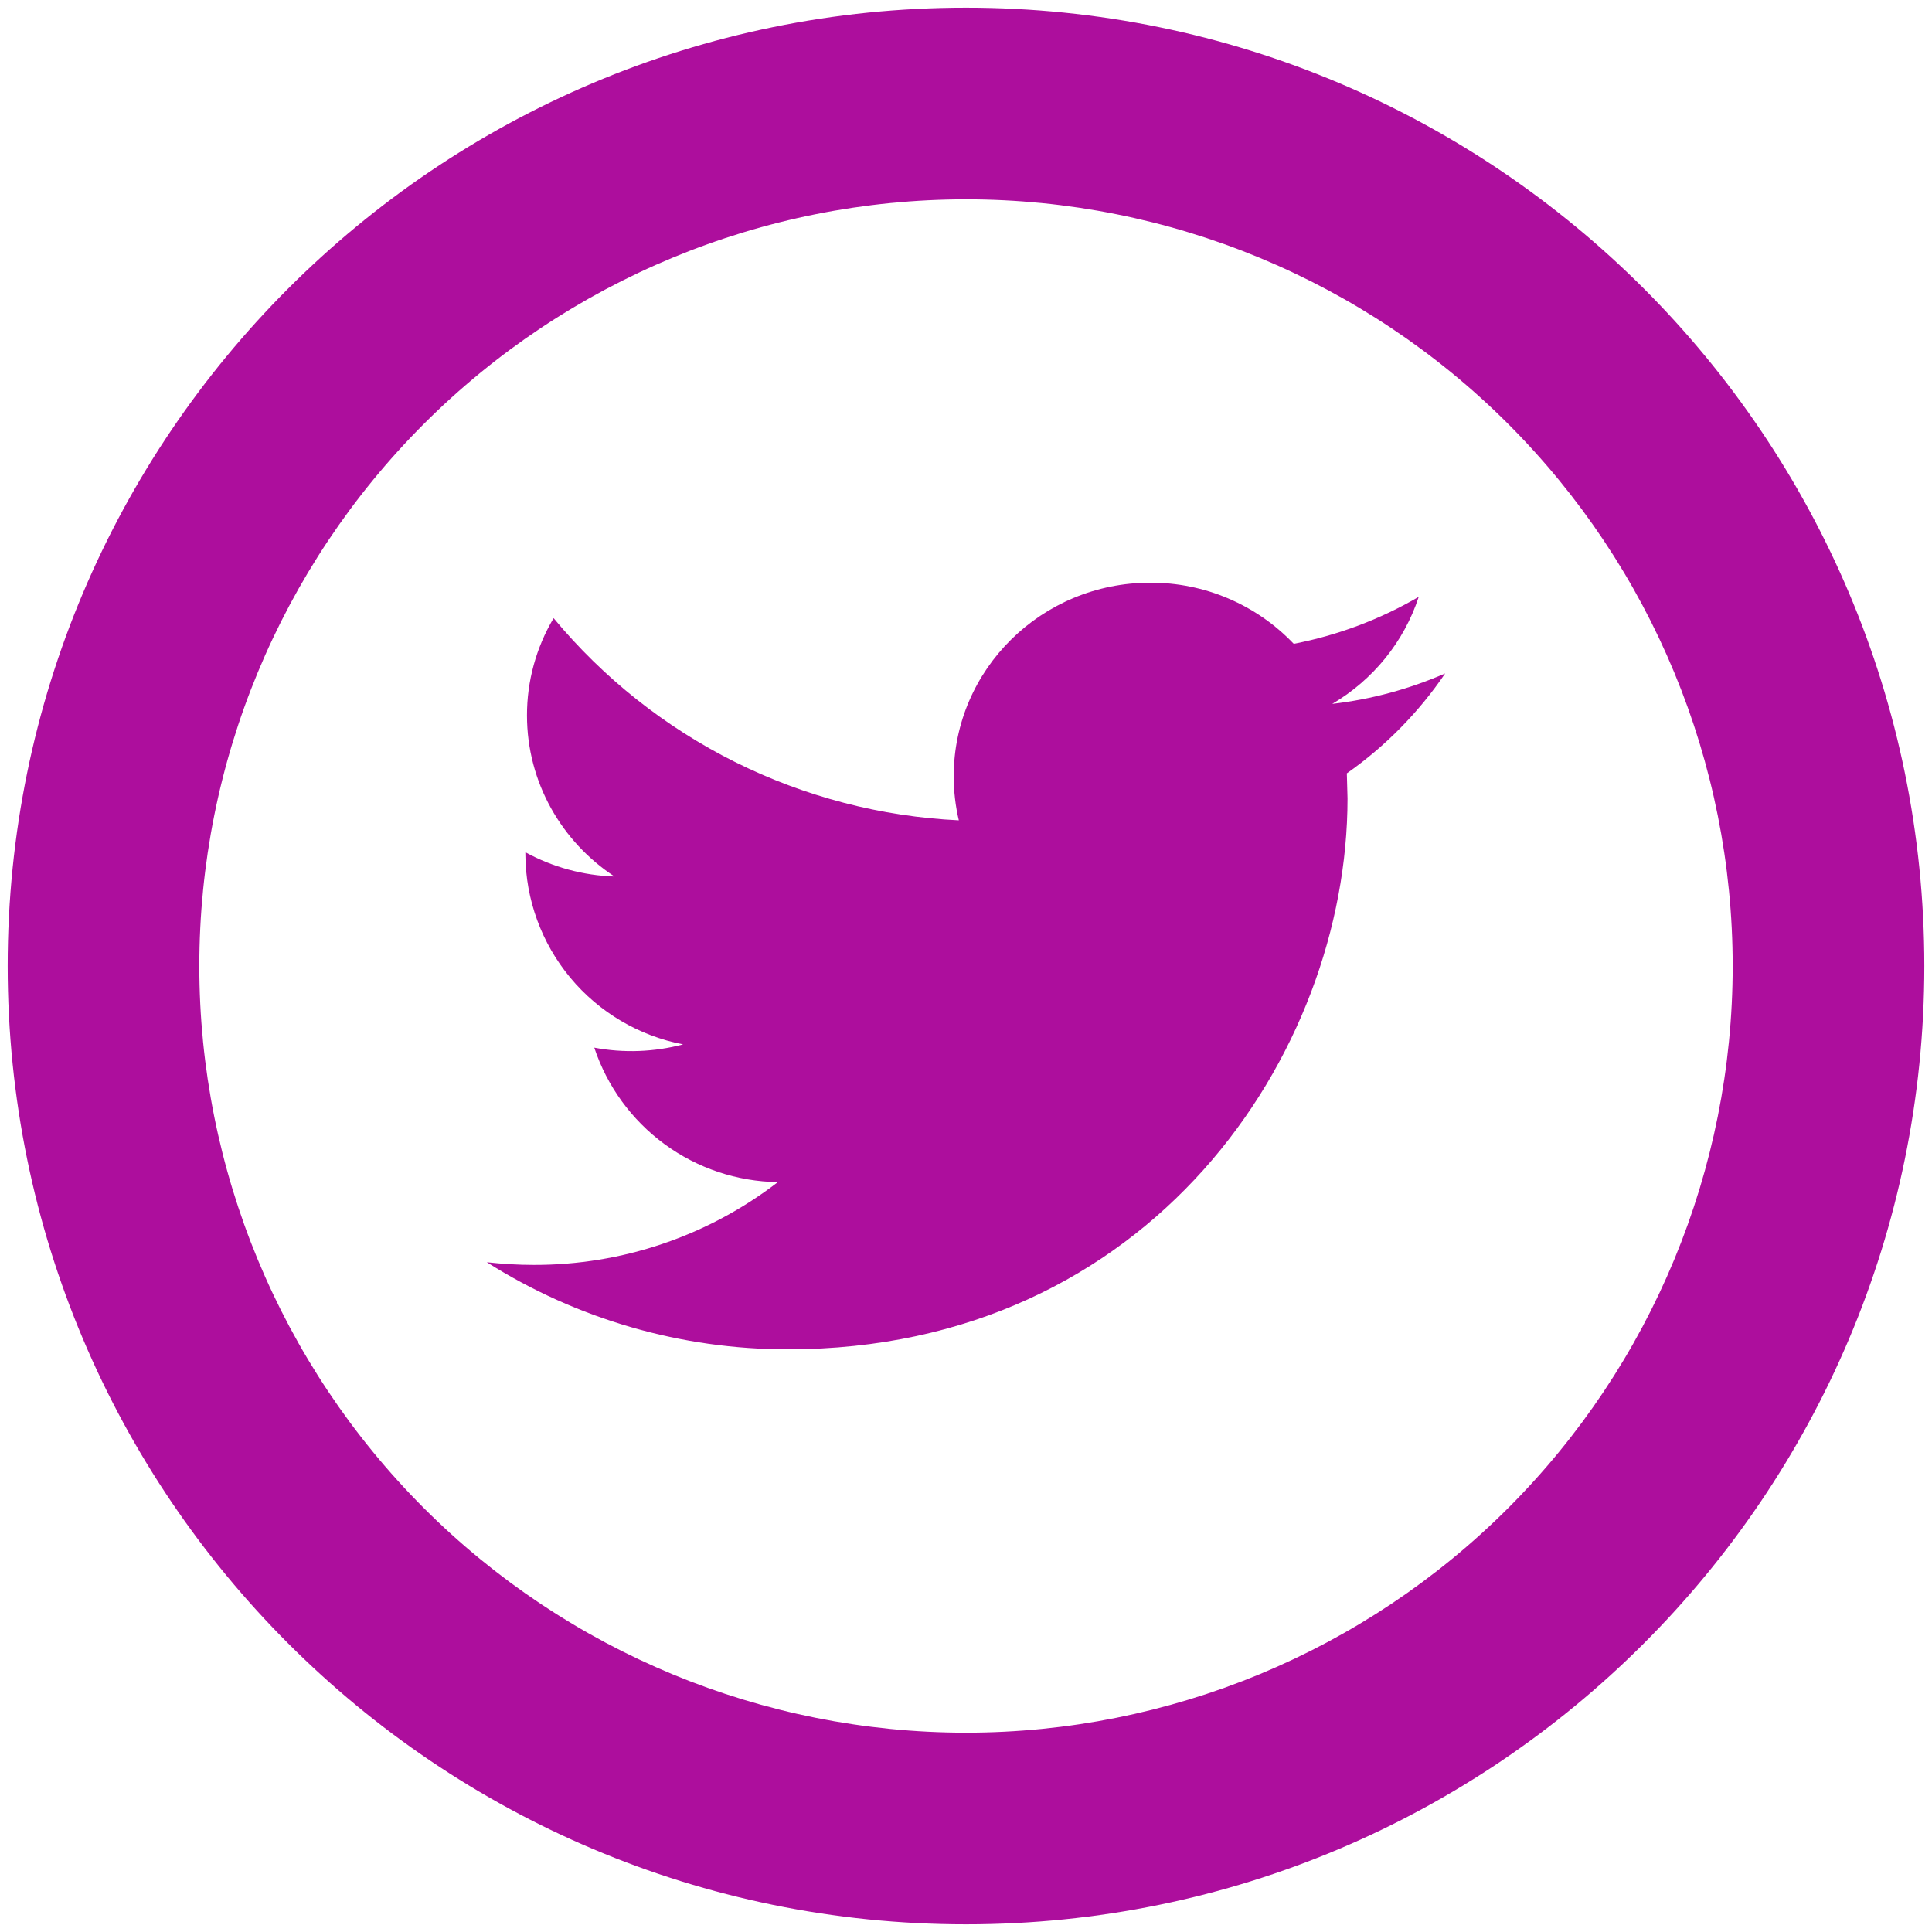 <svg width="42" height="42" viewBox="0 0 42 42" fill="none" xmlns="http://www.w3.org/2000/svg">
<path d="M21 37.667C25.42 37.667 29.66 35.911 32.785 32.785C35.911 29.66 37.667 25.42 37.667 21C37.667 16.58 35.911 12.341 32.785 9.215C29.66 6.089 25.42 4.333 21 4.333C16.58 4.333 12.341 6.089 9.215 9.215C6.089 12.341 4.333 16.58 4.333 21C4.333 25.42 6.089 29.66 9.215 32.785C12.341 35.911 16.58 37.667 21 37.667V37.667ZM21 41.833C9.494 41.833 0.167 32.506 0.167 21C0.167 9.494 9.494 0.167 21 0.167C32.506 0.167 41.833 9.494 41.833 21C41.833 32.506 32.506 41.833 21 41.833Z" fill="#AD0E9D"/>
<path d="M31.417 14.64C30.65 14.973 29.827 15.202 28.962 15.302C29.846 14.781 30.521 13.956 30.842 12.975C30 13.466 29.081 13.811 28.125 13.996C27.723 13.574 27.239 13.239 26.702 13.01C26.166 12.782 25.589 12.665 25.006 12.667C22.646 12.667 20.733 14.552 20.733 16.875C20.733 17.204 20.771 17.525 20.844 17.833C19.151 17.753 17.493 17.32 15.976 16.564C14.46 15.807 13.117 14.742 12.035 13.438C11.655 14.077 11.455 14.808 11.456 15.552C11.456 17.01 12.213 18.302 13.358 19.054C12.68 19.033 12.016 18.852 11.421 18.527V18.579C11.427 19.557 11.773 20.503 12.398 21.255C13.023 22.007 13.89 22.519 14.85 22.704C14.22 22.871 13.56 22.895 12.919 22.775C13.198 23.616 13.733 24.35 14.448 24.874C15.163 25.398 16.024 25.686 16.91 25.698C15.389 26.87 13.522 27.503 11.602 27.498C11.258 27.498 10.919 27.477 10.583 27.44C12.543 28.68 14.815 29.337 17.133 29.333C24.996 29.333 29.294 22.921 29.294 17.358L29.279 16.812C30.117 16.224 30.841 15.487 31.417 14.64V14.64Z" fill="#AD0E9D"/>
</svg>
